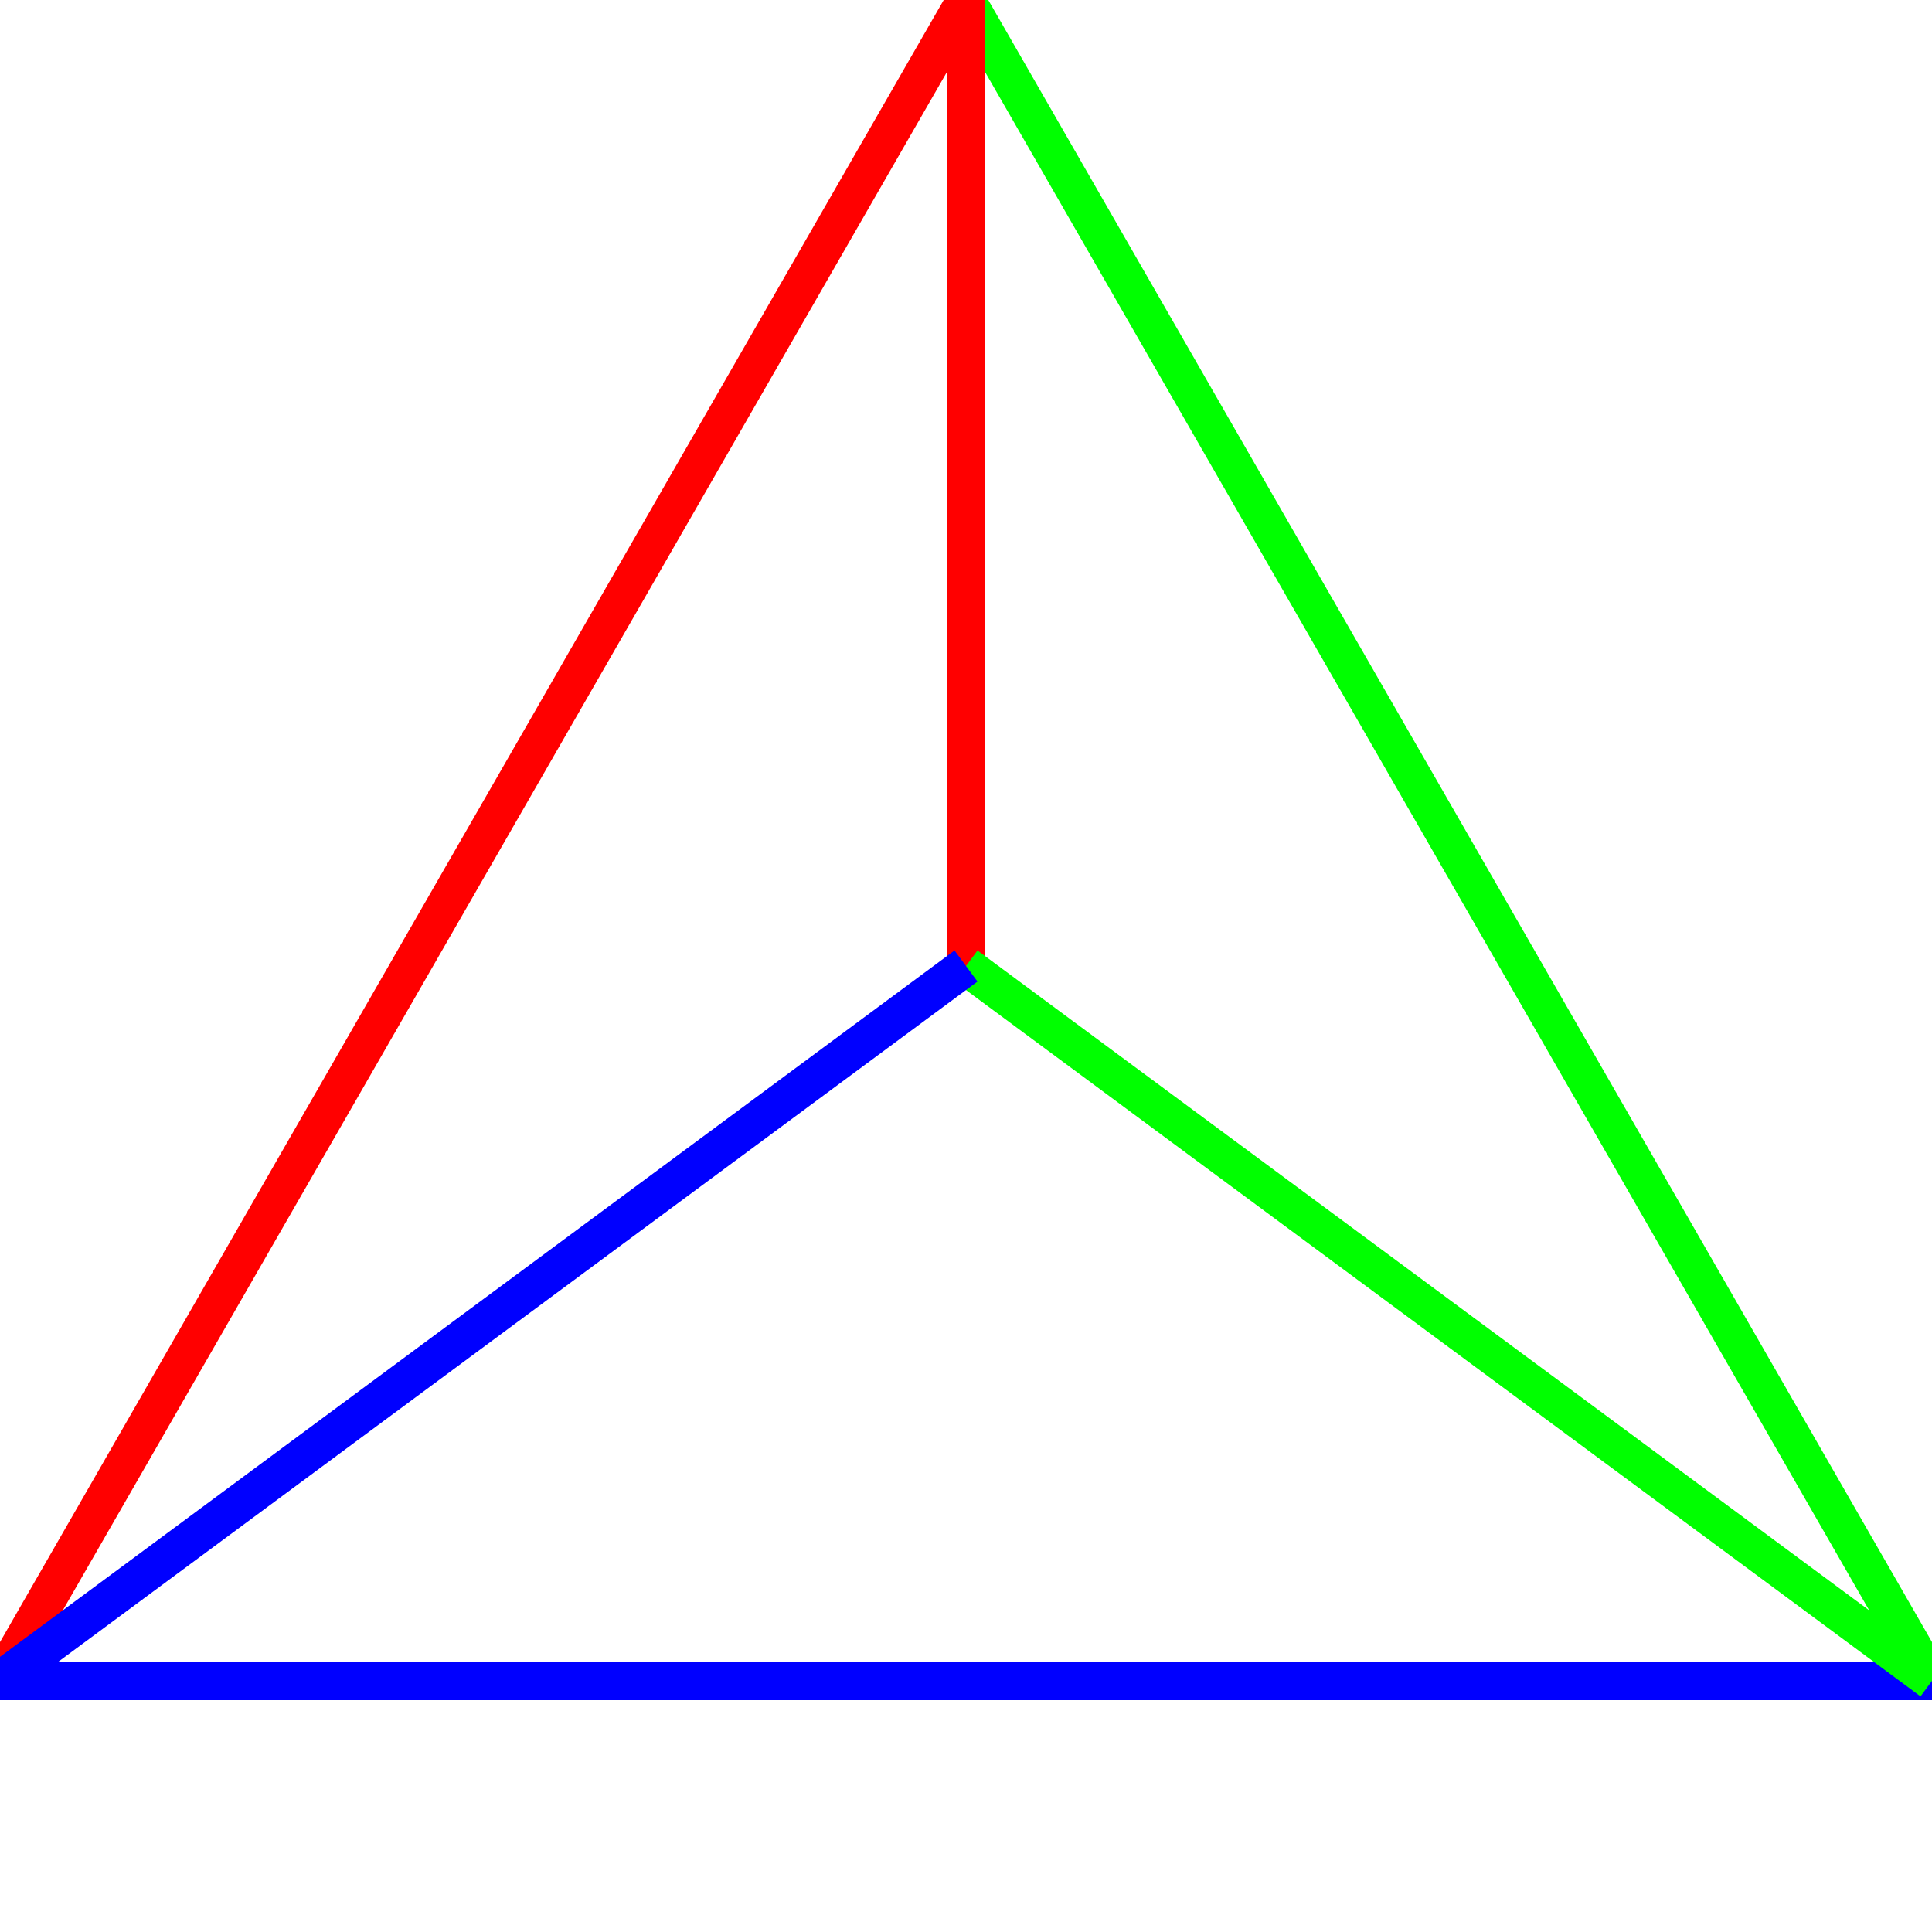 <?xml version="1.0" standalone="no"?><!DOCTYPE svg PUBLIC "-//W3C//DTD SVG 1.1//EN" "http://www.w3.org/Graphics/SVG/1.1/DTD/svg11.dtd">
<svg width="100" height="100" version="1.1" xmlns="http://www.w3.org/2000/svg">

<line x1="0" y1="87" x2="50" y2="0" style="stroke:rgb(255,0,0);stroke-width:2" />
<line x1="50" y1="0" x2="100" y2="87" style="stroke:rgb(0,255,0);stroke-width:2" />
<line x1="100" y1="87" x2="0" y2="87" style="stroke:rgb(0,0,255);stroke-width:2" />
<line x1="50" y1="0" x2="50" y2="50" style="stroke:rgb(255,0,0);stroke-width:2" />
<line x1="100" y1="87" x2="50" y2="50" style="stroke:rgb(0,255,0);stroke-width:2" />
<line x1="0" y1="87" x2="50" y2="50" style="stroke:rgb(0,0,255);stroke-width:2" />
</svg>